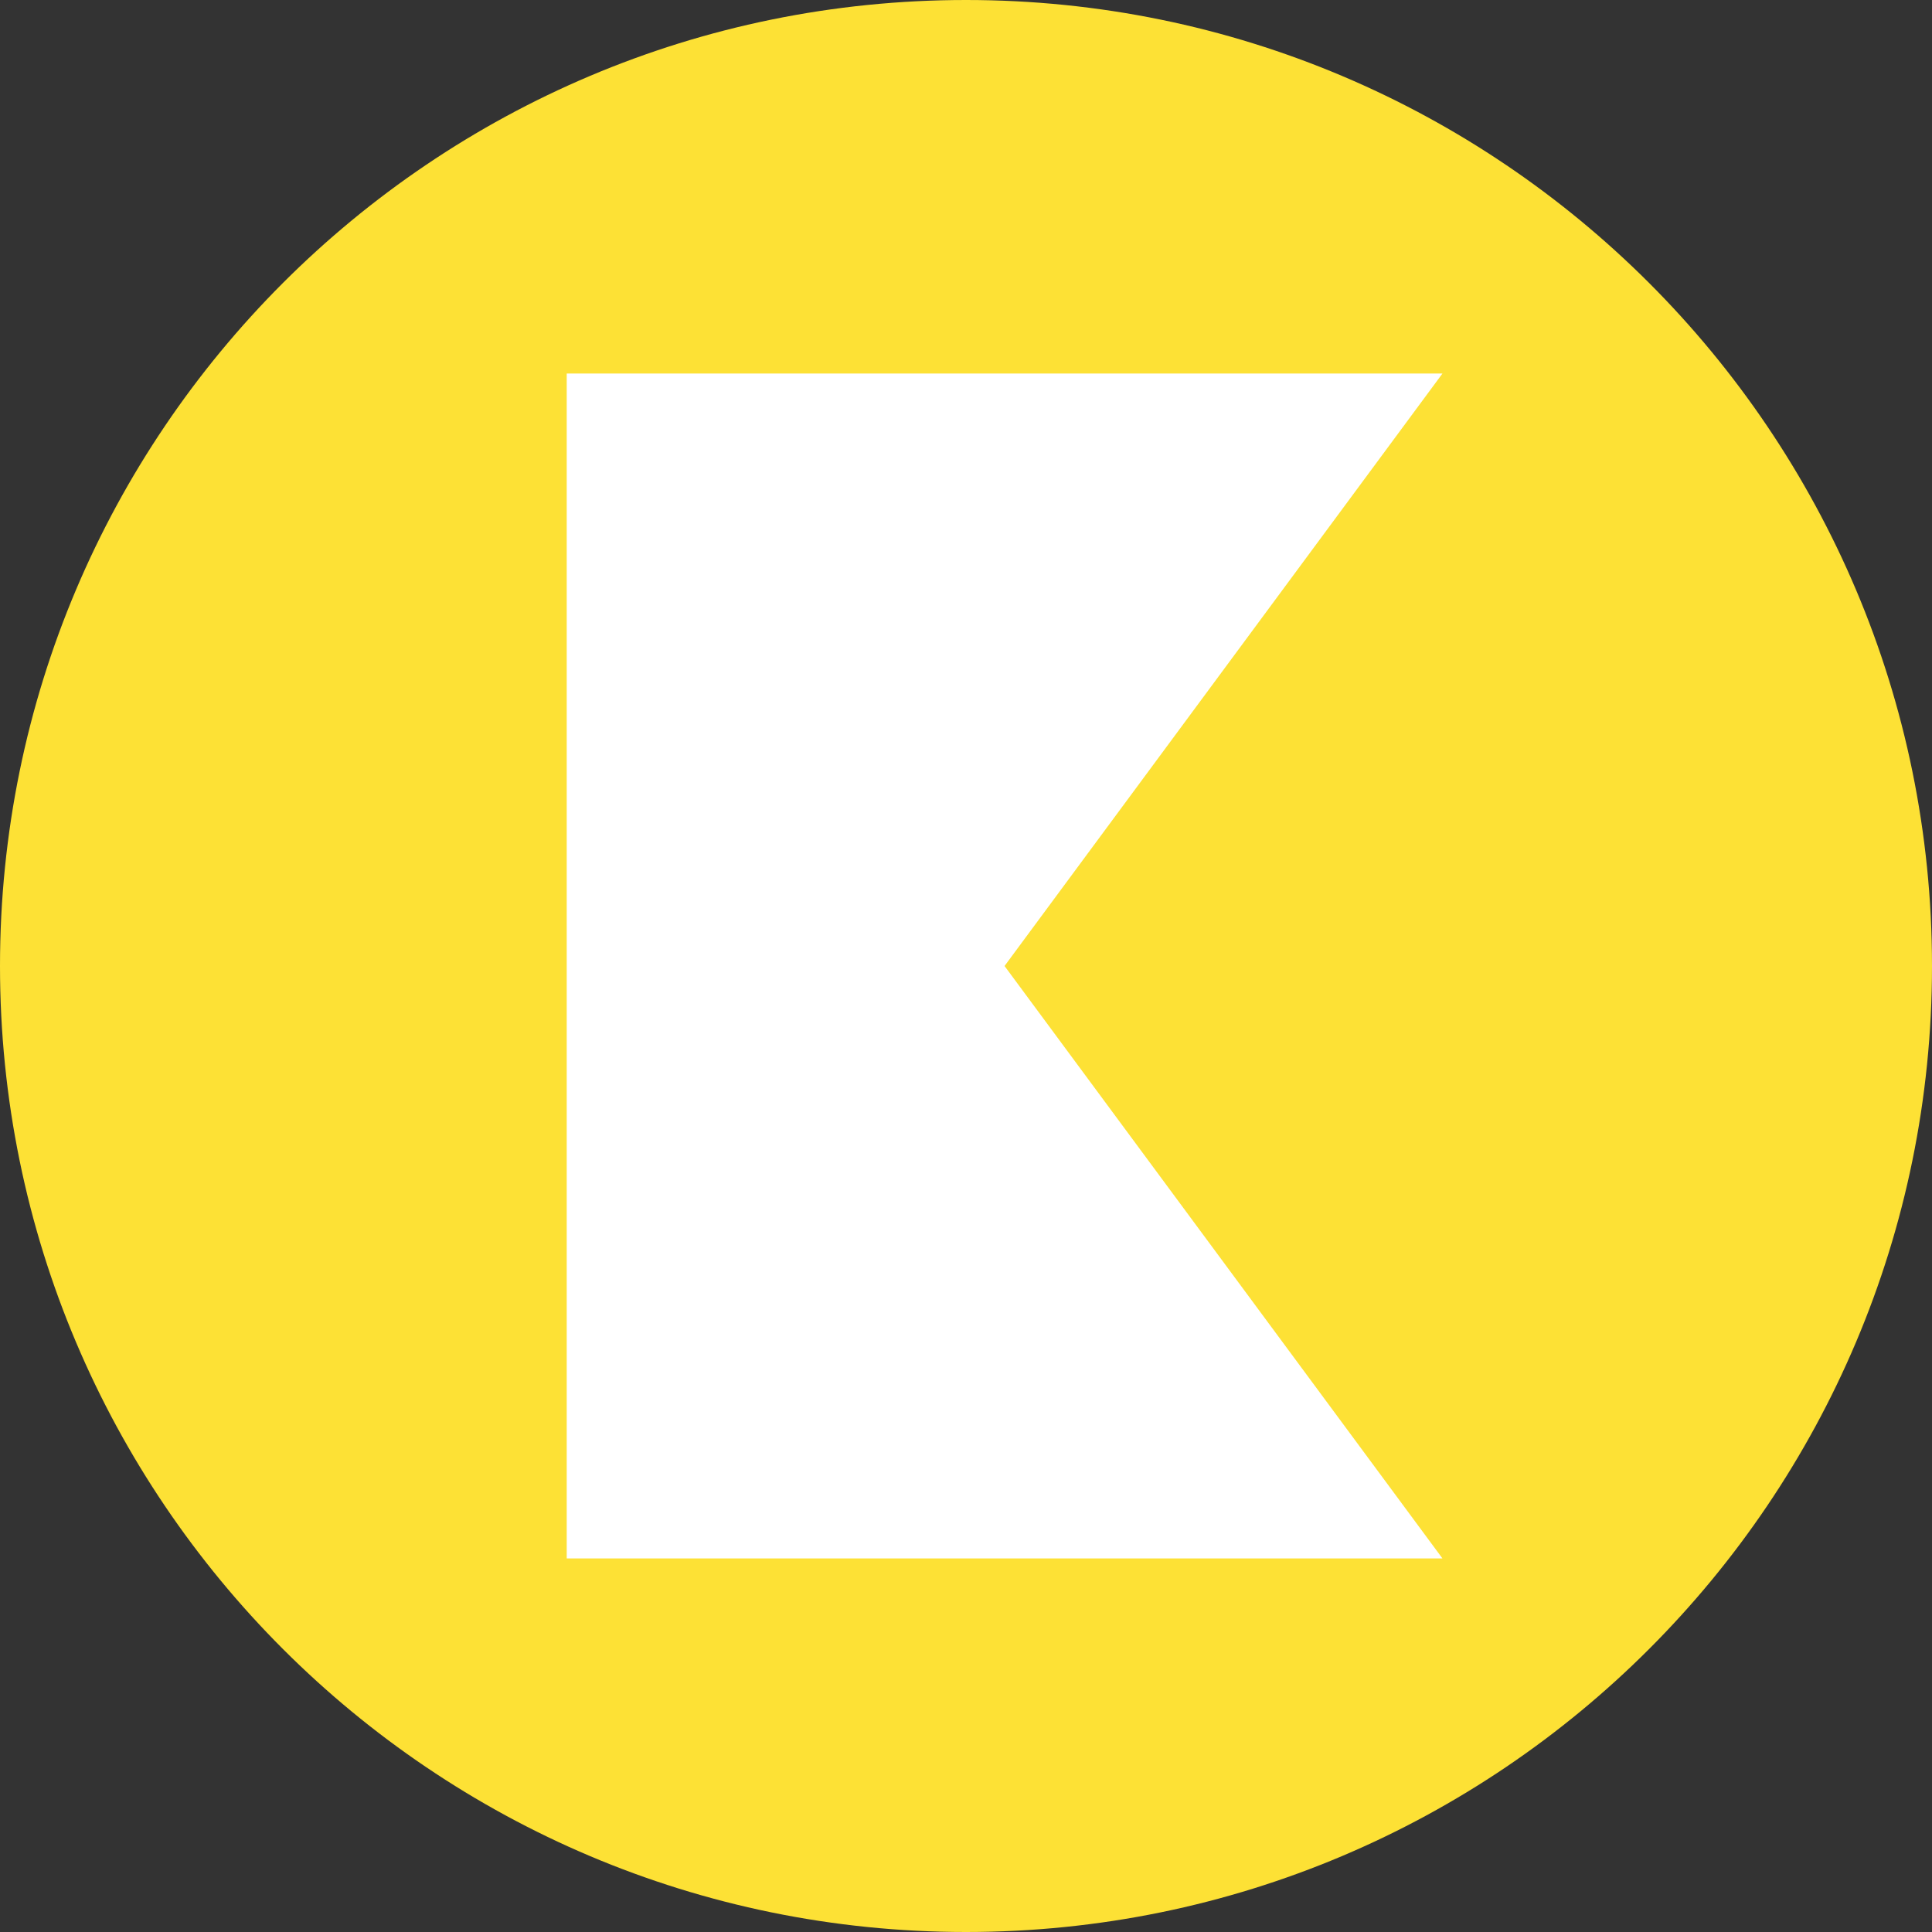 <?xml version="1.0" encoding="utf-8"?>
<!-- Generator: Adobe Illustrator 15.1.0, SVG Export Plug-In . SVG Version: 6.00 Build 0)  -->
<svg version="1.2" baseProfile="tiny" id="Layer_1" xmlns="http://www.w3.org/2000/svg" xmlns:xlink="http://www.w3.org/1999/xlink"
	 x="0px" y="0px" width="60px" height="60px" viewBox="26 26 60 60" overflow="inherit" xml:space="preserve">
<rect x="26" y="26" width="60" height="60" fill="#333333" stroke="none"/>
<g>
	<path fill="#FDE135" d="M86,56c0,16.566-13.43,30-30,30c-16.567,0-30-13.434-30-30c0-16.568,13.433-30,30-30
		C72.57,26,86,39.432,86,56z"/>
	<polygon fill="#FFFFFF" points="43.6,37.6 70.797,37.6 57.197,56 70.797,74.399 43.6,74.399 	"/>
</g>
</svg>
